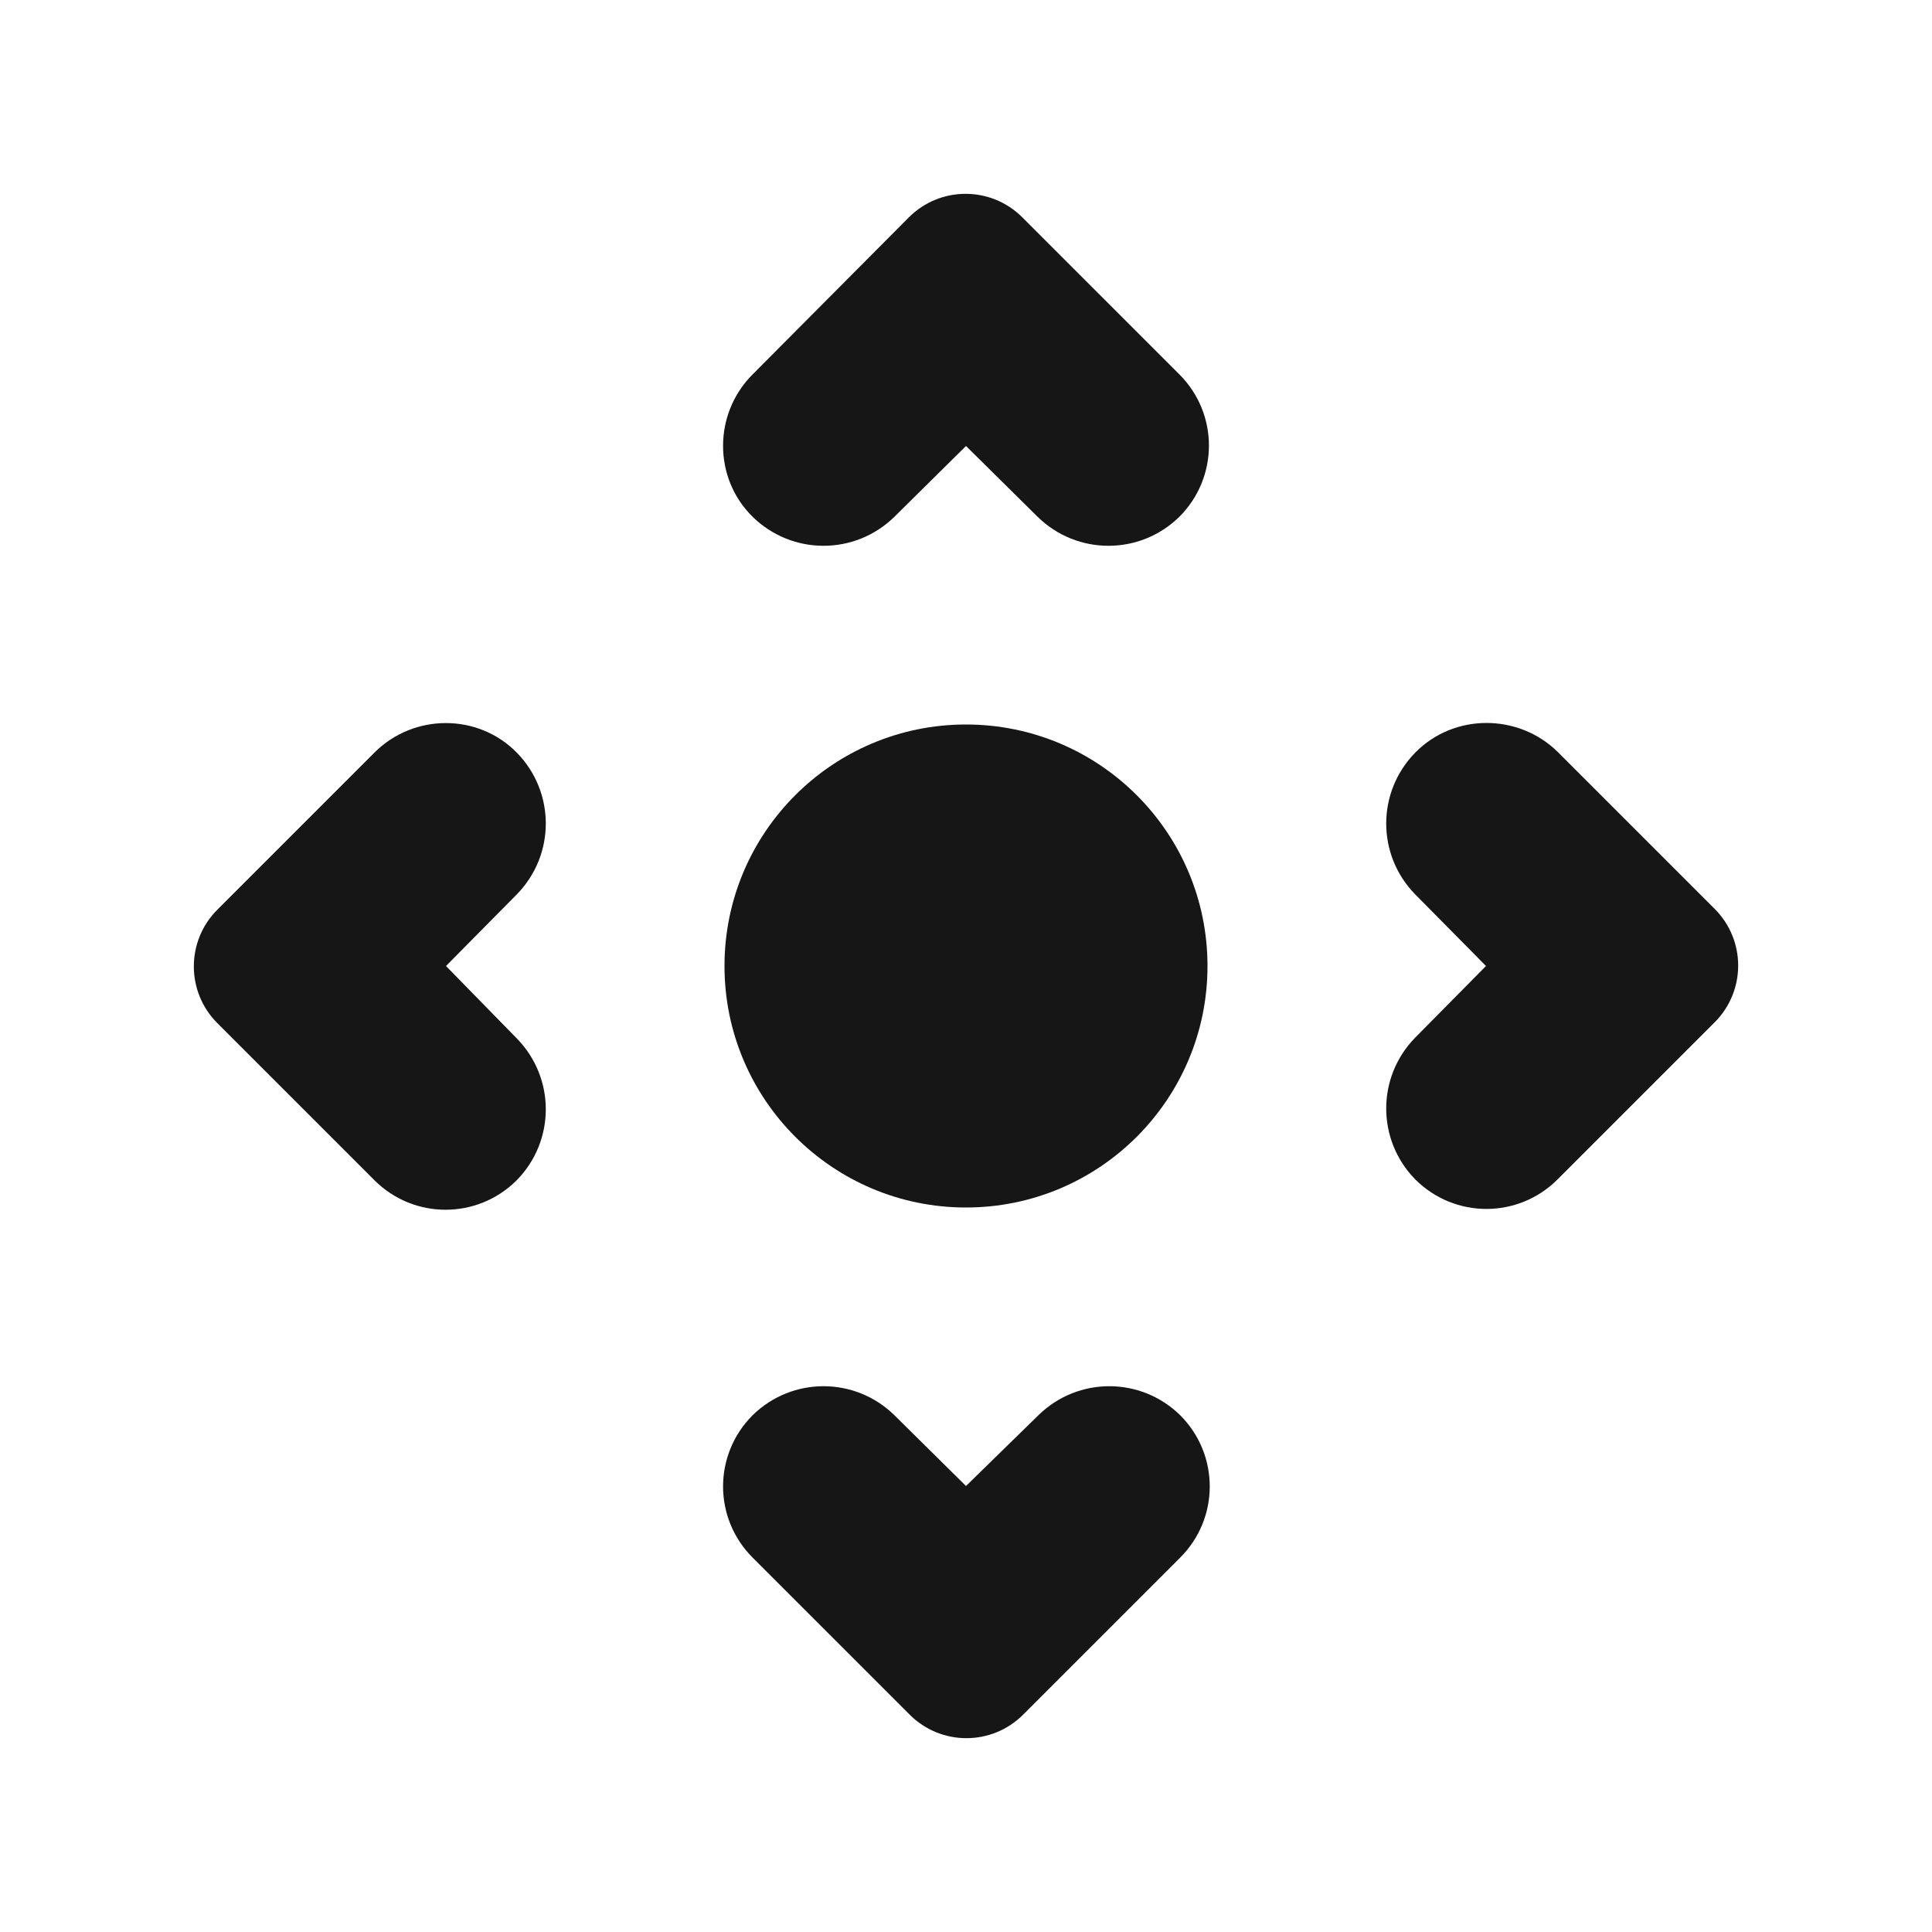 <svg width="26" height="26" viewBox="0 0 26 26" fill="none" xmlns="http://www.w3.org/2000/svg">
<path d="M5.038 10.129L2.925 12.242C2.503 12.664 2.503 13.347 2.925 13.769L5.038 15.882C5.568 16.413 6.424 16.413 6.955 15.882C7.475 15.351 7.475 14.506 6.955 13.975L6.002 13L6.955 12.036C7.475 11.505 7.475 10.66 6.955 10.129C6.435 9.598 5.568 9.598 5.038 10.129ZM19.045 10.129C18.525 10.66 18.525 11.505 19.045 12.036L19.998 13L19.045 13.964C18.525 14.495 18.525 15.34 19.045 15.871C19.576 16.402 20.432 16.402 20.962 15.871L23.075 13.758C23.497 13.336 23.497 12.653 23.075 12.231L20.962 10.118C20.432 9.598 19.565 9.598 19.045 10.129ZM13 19.998L12.036 19.045C11.505 18.525 10.66 18.525 10.129 19.045C9.598 19.576 9.598 20.432 10.129 20.962L12.242 23.075C12.664 23.497 13.347 23.497 13.769 23.075L15.882 20.962C16.413 20.432 16.413 19.576 15.882 19.045C15.351 18.525 14.506 18.525 13.975 19.045L13 19.998ZM10.129 6.955C10.66 7.475 11.505 7.475 12.036 6.955L13 6.002L13.964 6.955C14.495 7.475 15.34 7.475 15.871 6.955C16.402 6.424 16.402 5.568 15.871 5.038L13.758 2.925C13.336 2.503 12.653 2.503 12.231 2.925L10.129 5.038C9.598 5.568 9.598 6.435 10.129 6.955Z" fill="#161616"/>
<path d="M13 16.25C14.795 16.25 16.25 14.795 16.25 13C16.25 11.205 14.795 9.75 13 9.75C11.205 9.75 9.75 11.205 9.75 13C9.75 14.795 11.205 16.25 13 16.25Z" fill="#161616"/>
</svg>
